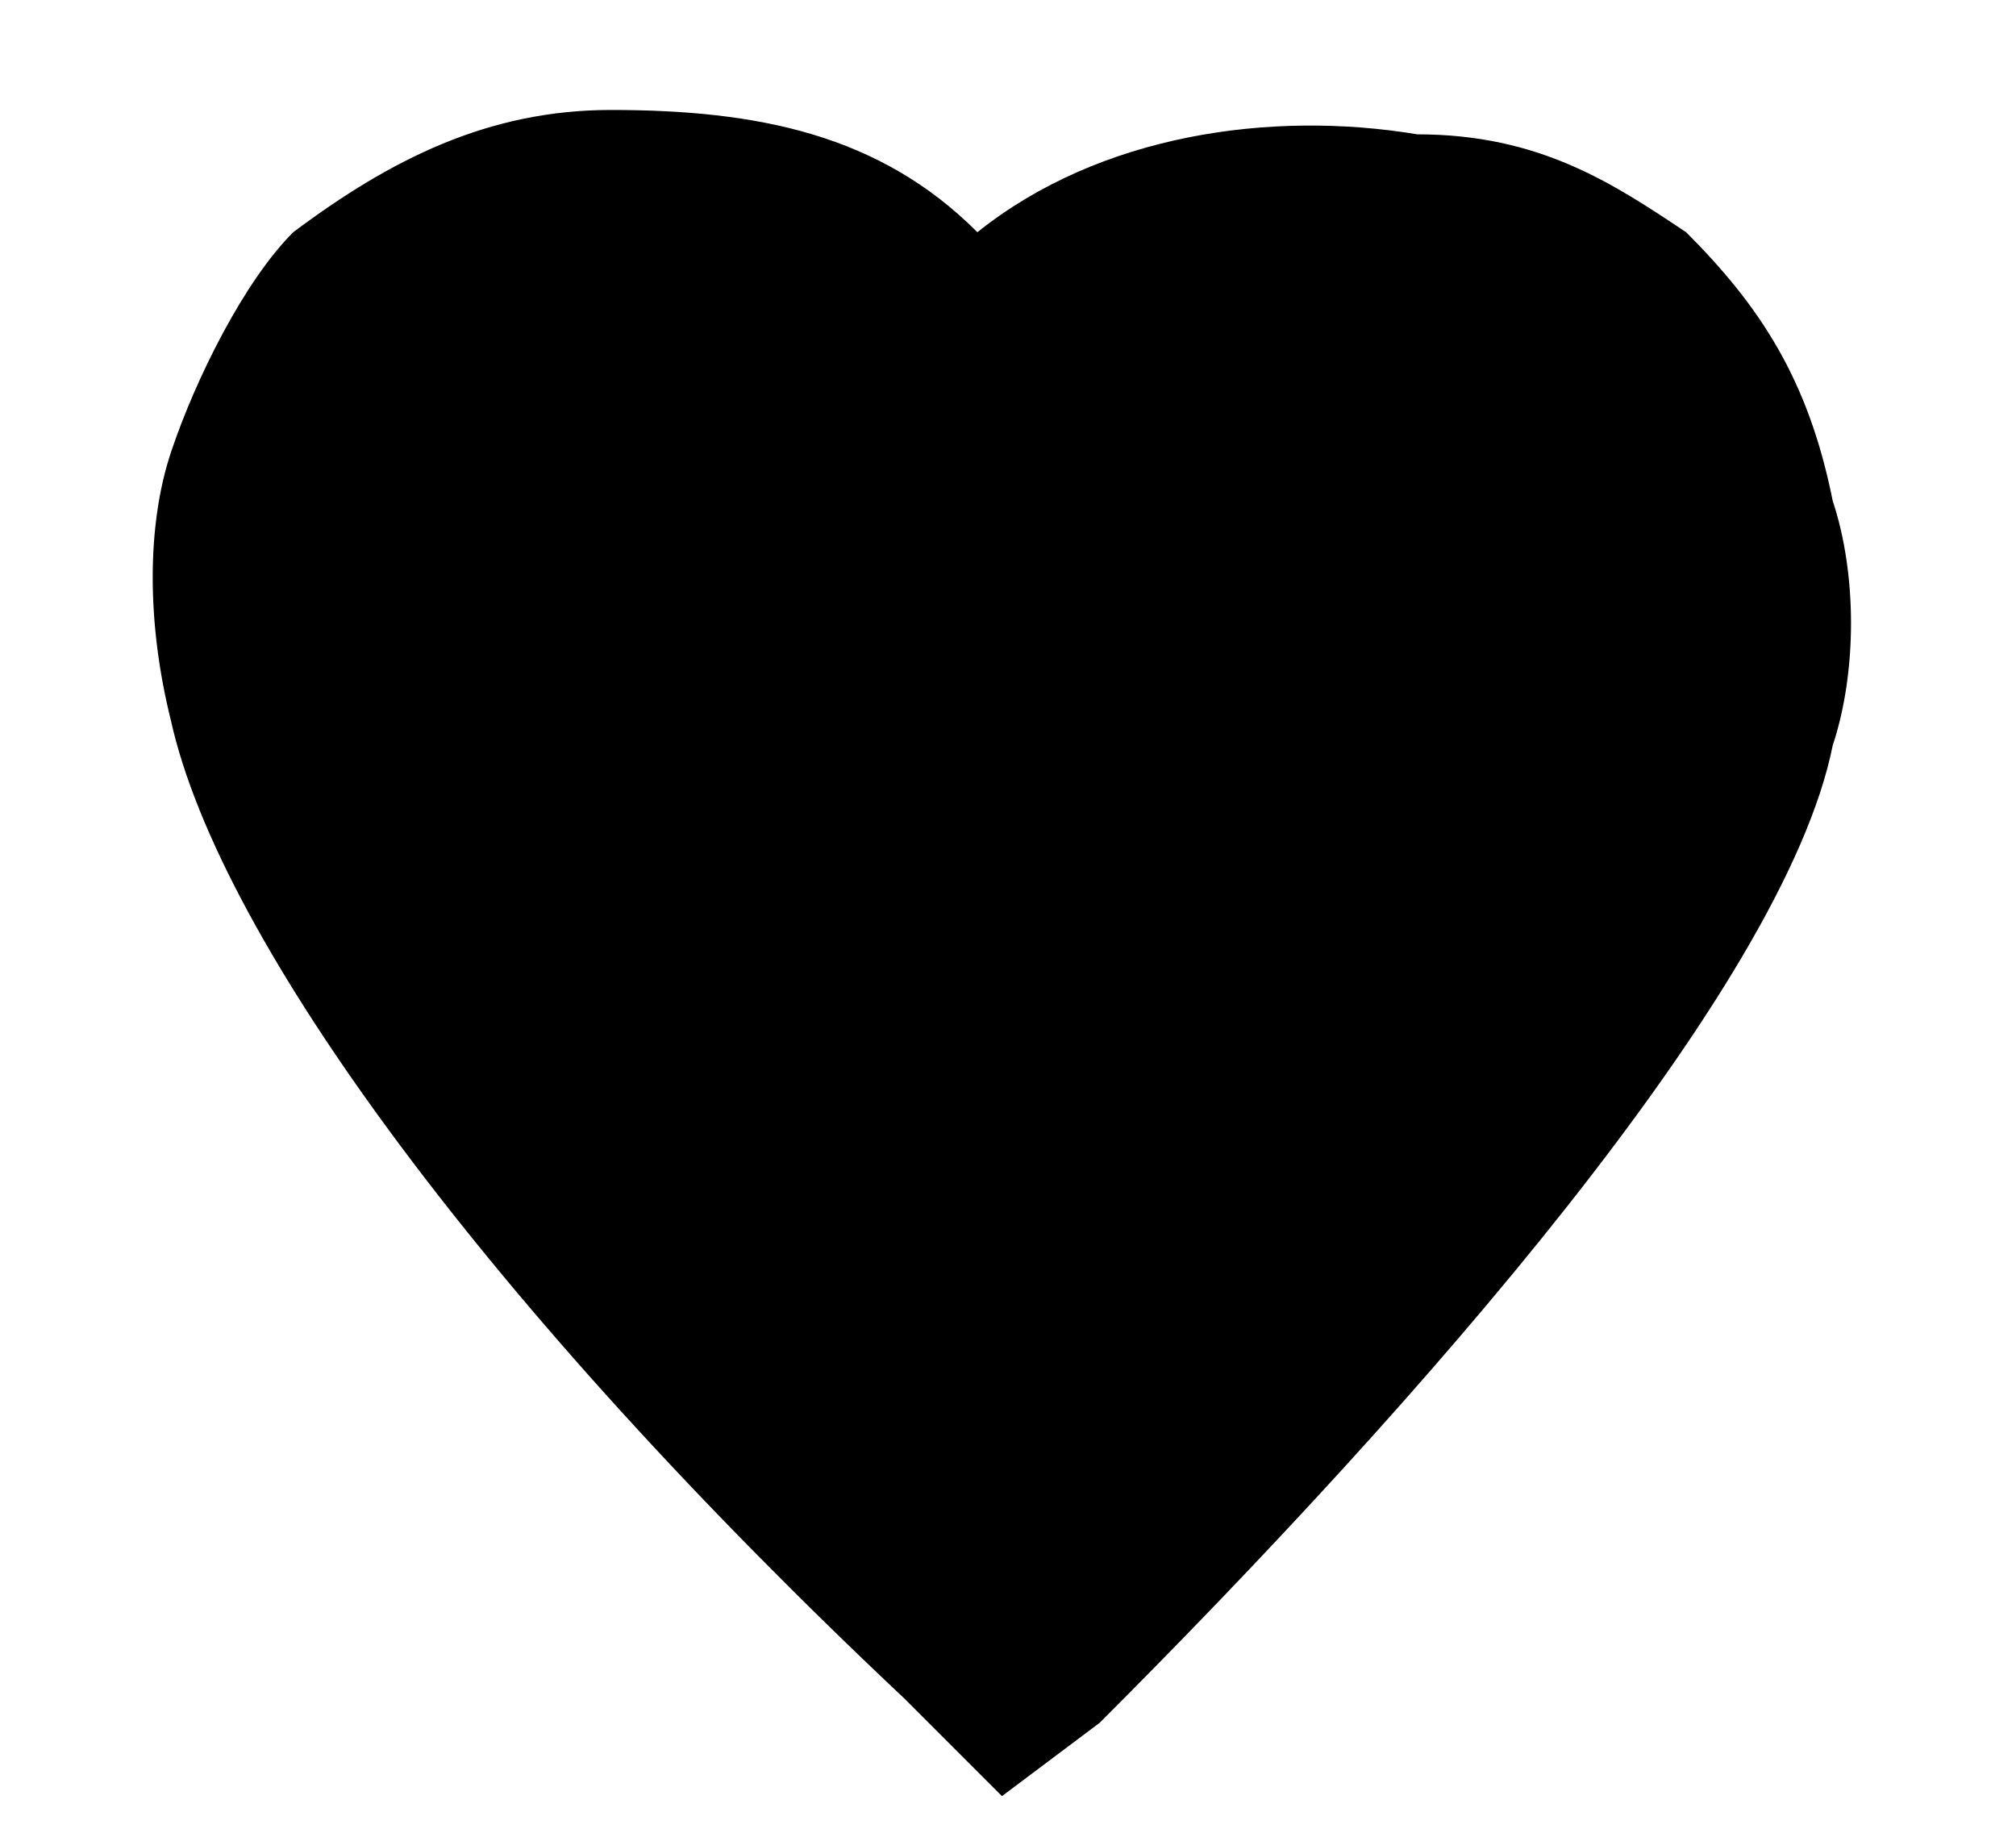 <svg width="11" height="10" viewBox="0 0 11 10" fill="none" xmlns="http://www.w3.org/2000/svg">
<path d="M5.467 9.8L4.934 9.267C2.667 7.133 1.2 5.133 0.933 3.933C0.8 3.4 0.8 2.867 0.933 2.467C1.067 2.067 1.333 1.533 1.6 1.267C2.134 0.867 2.667 0.6 3.333 0.6C4.133 0.6 4.8 0.733 5.333 1.267C6 0.733 6.934 0.6 7.734 0.733C8.4 0.733 8.8 1 9.2 1.267C9.6 1.667 9.867 2.067 10 2.733C10.133 3.133 10.133 3.667 10 4.067C9.733 5.4 7.734 7.667 6 9.4L5.467 9.8Z" fill="black"/>
</svg>
